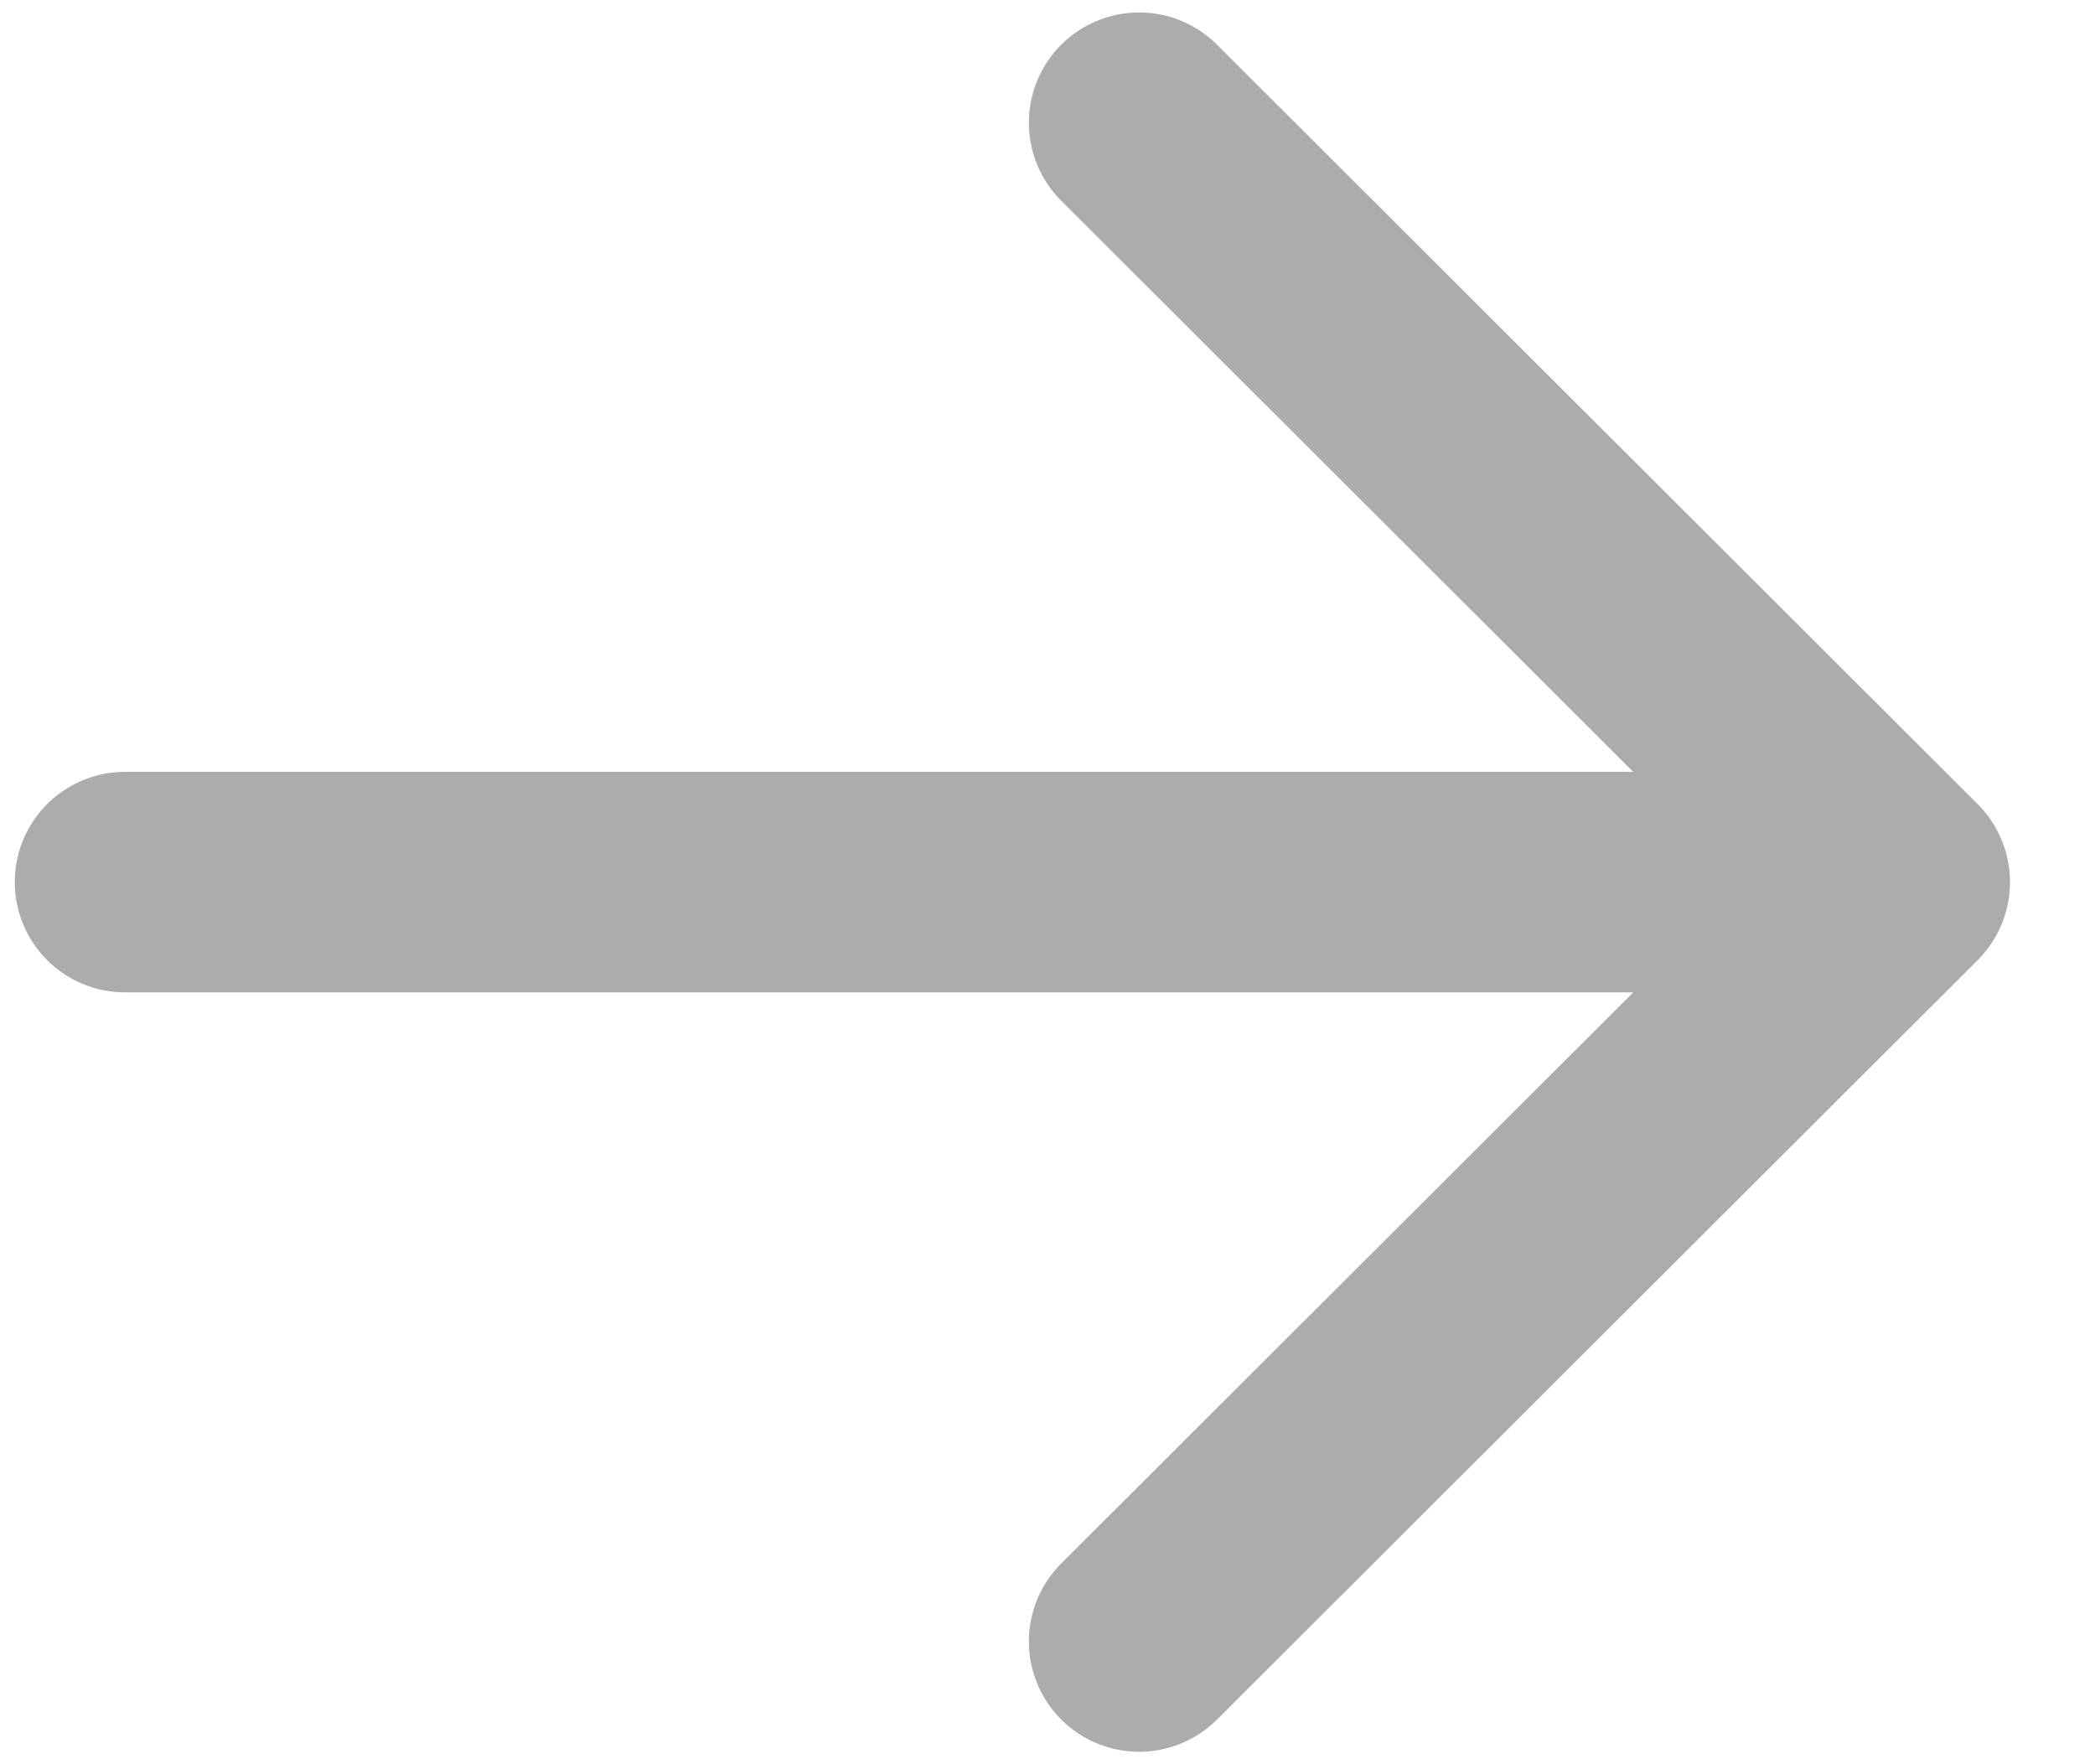 <svg width="19" height="16" viewBox="0 0 19 16" fill="none" xmlns="http://www.w3.org/2000/svg">
<path d="M1.134 8L17.229 8M17.229 8L10.331 1.113M17.229 8L10.331 14.887" stroke="#ACACAC" stroke-width="2" stroke-linecap="round" stroke-linejoin="round"/>
</svg>
